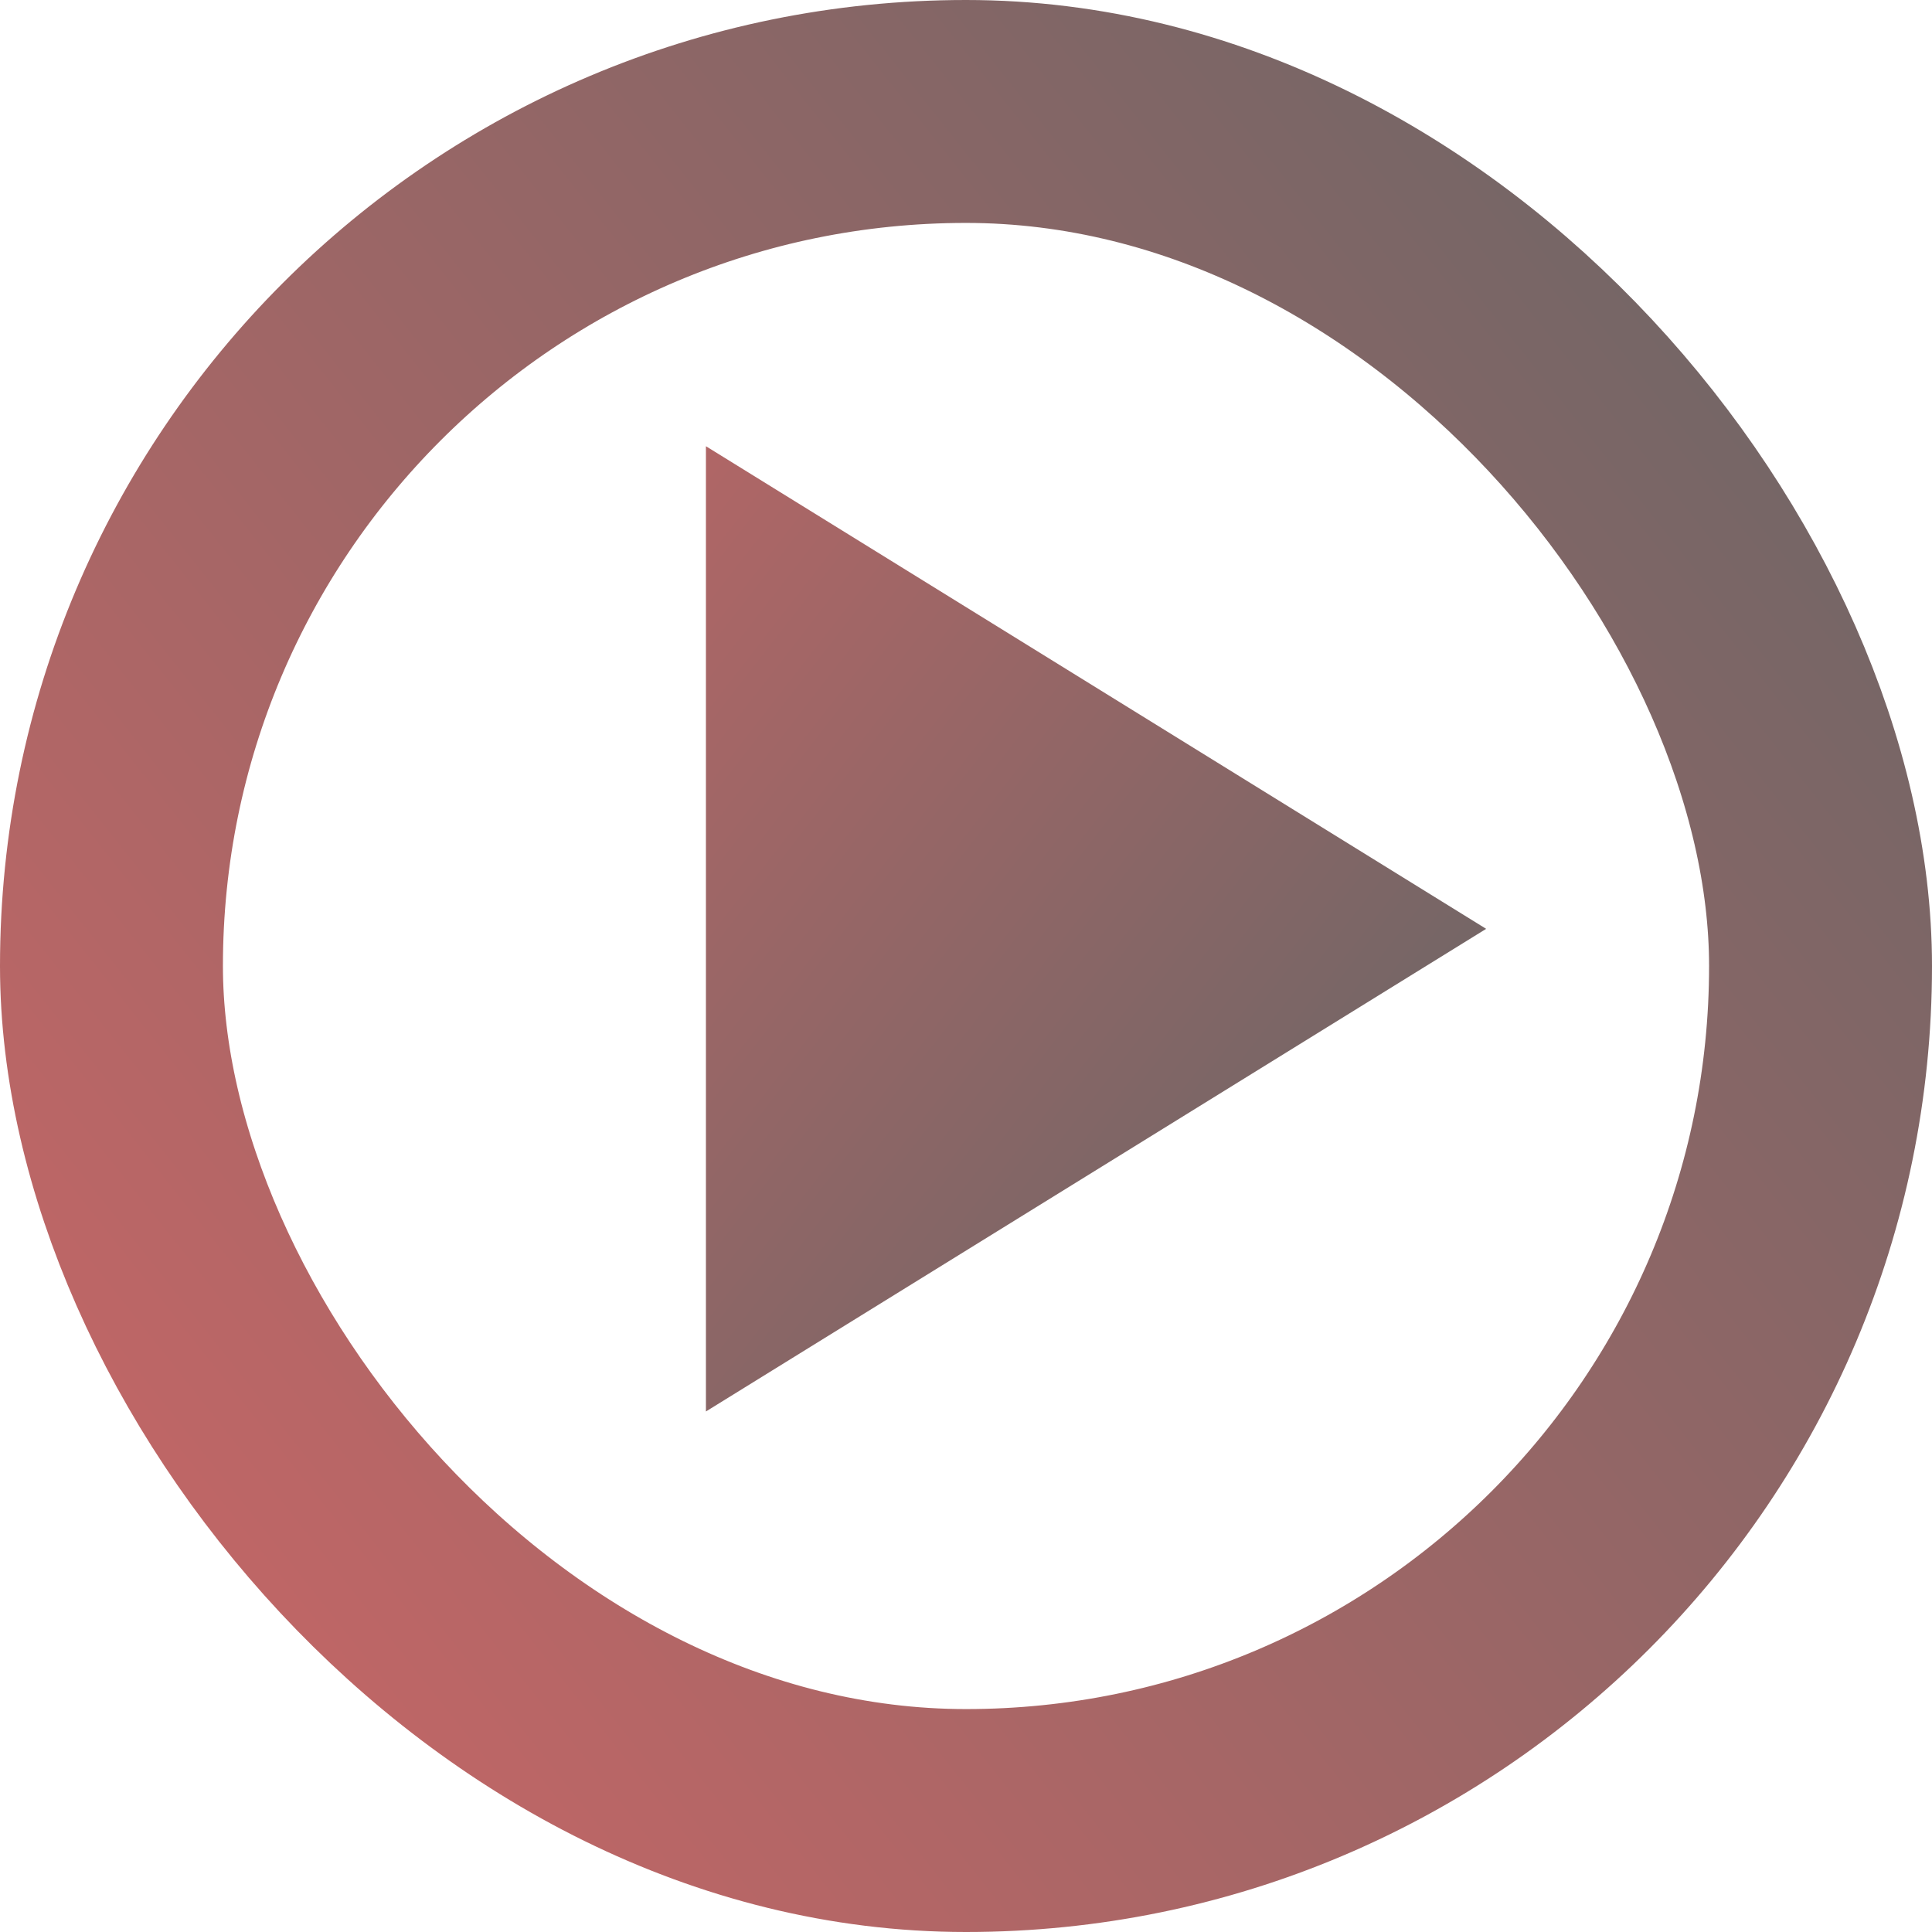 <svg width="26" height="26" viewBox="0 0 26 26" fill="none" xmlns="http://www.w3.org/2000/svg">
<g opacity="0.6">
<rect x="1.5" y="1.5" width="23" height="23" rx="11.5" stroke="url(#paint0_linear_6_15)" stroke-width="3"/>
<path d="M20 12.5L9.5 18.995L9.5 6.005L20 12.5Z" fill="url(#paint1_linear_6_15)"/>
</g>
<defs>
<linearGradient id="paint0_linear_6_15" x1="26" y1="-2.58287e-07" x2="-16" y2="33.333" gradientUnits="userSpaceOnUse">
<stop/>
<stop offset="1" stop-color="#FF0000"/>
</linearGradient>
<linearGradient id="paint1_linear_6_15" x1="21" y1="16.429" x2="-4.338" y2="-3.279" gradientUnits="userSpaceOnUse">
<stop/>
<stop offset="1" stop-color="#FF0000"/>
</linearGradient>
</defs>
</svg>
